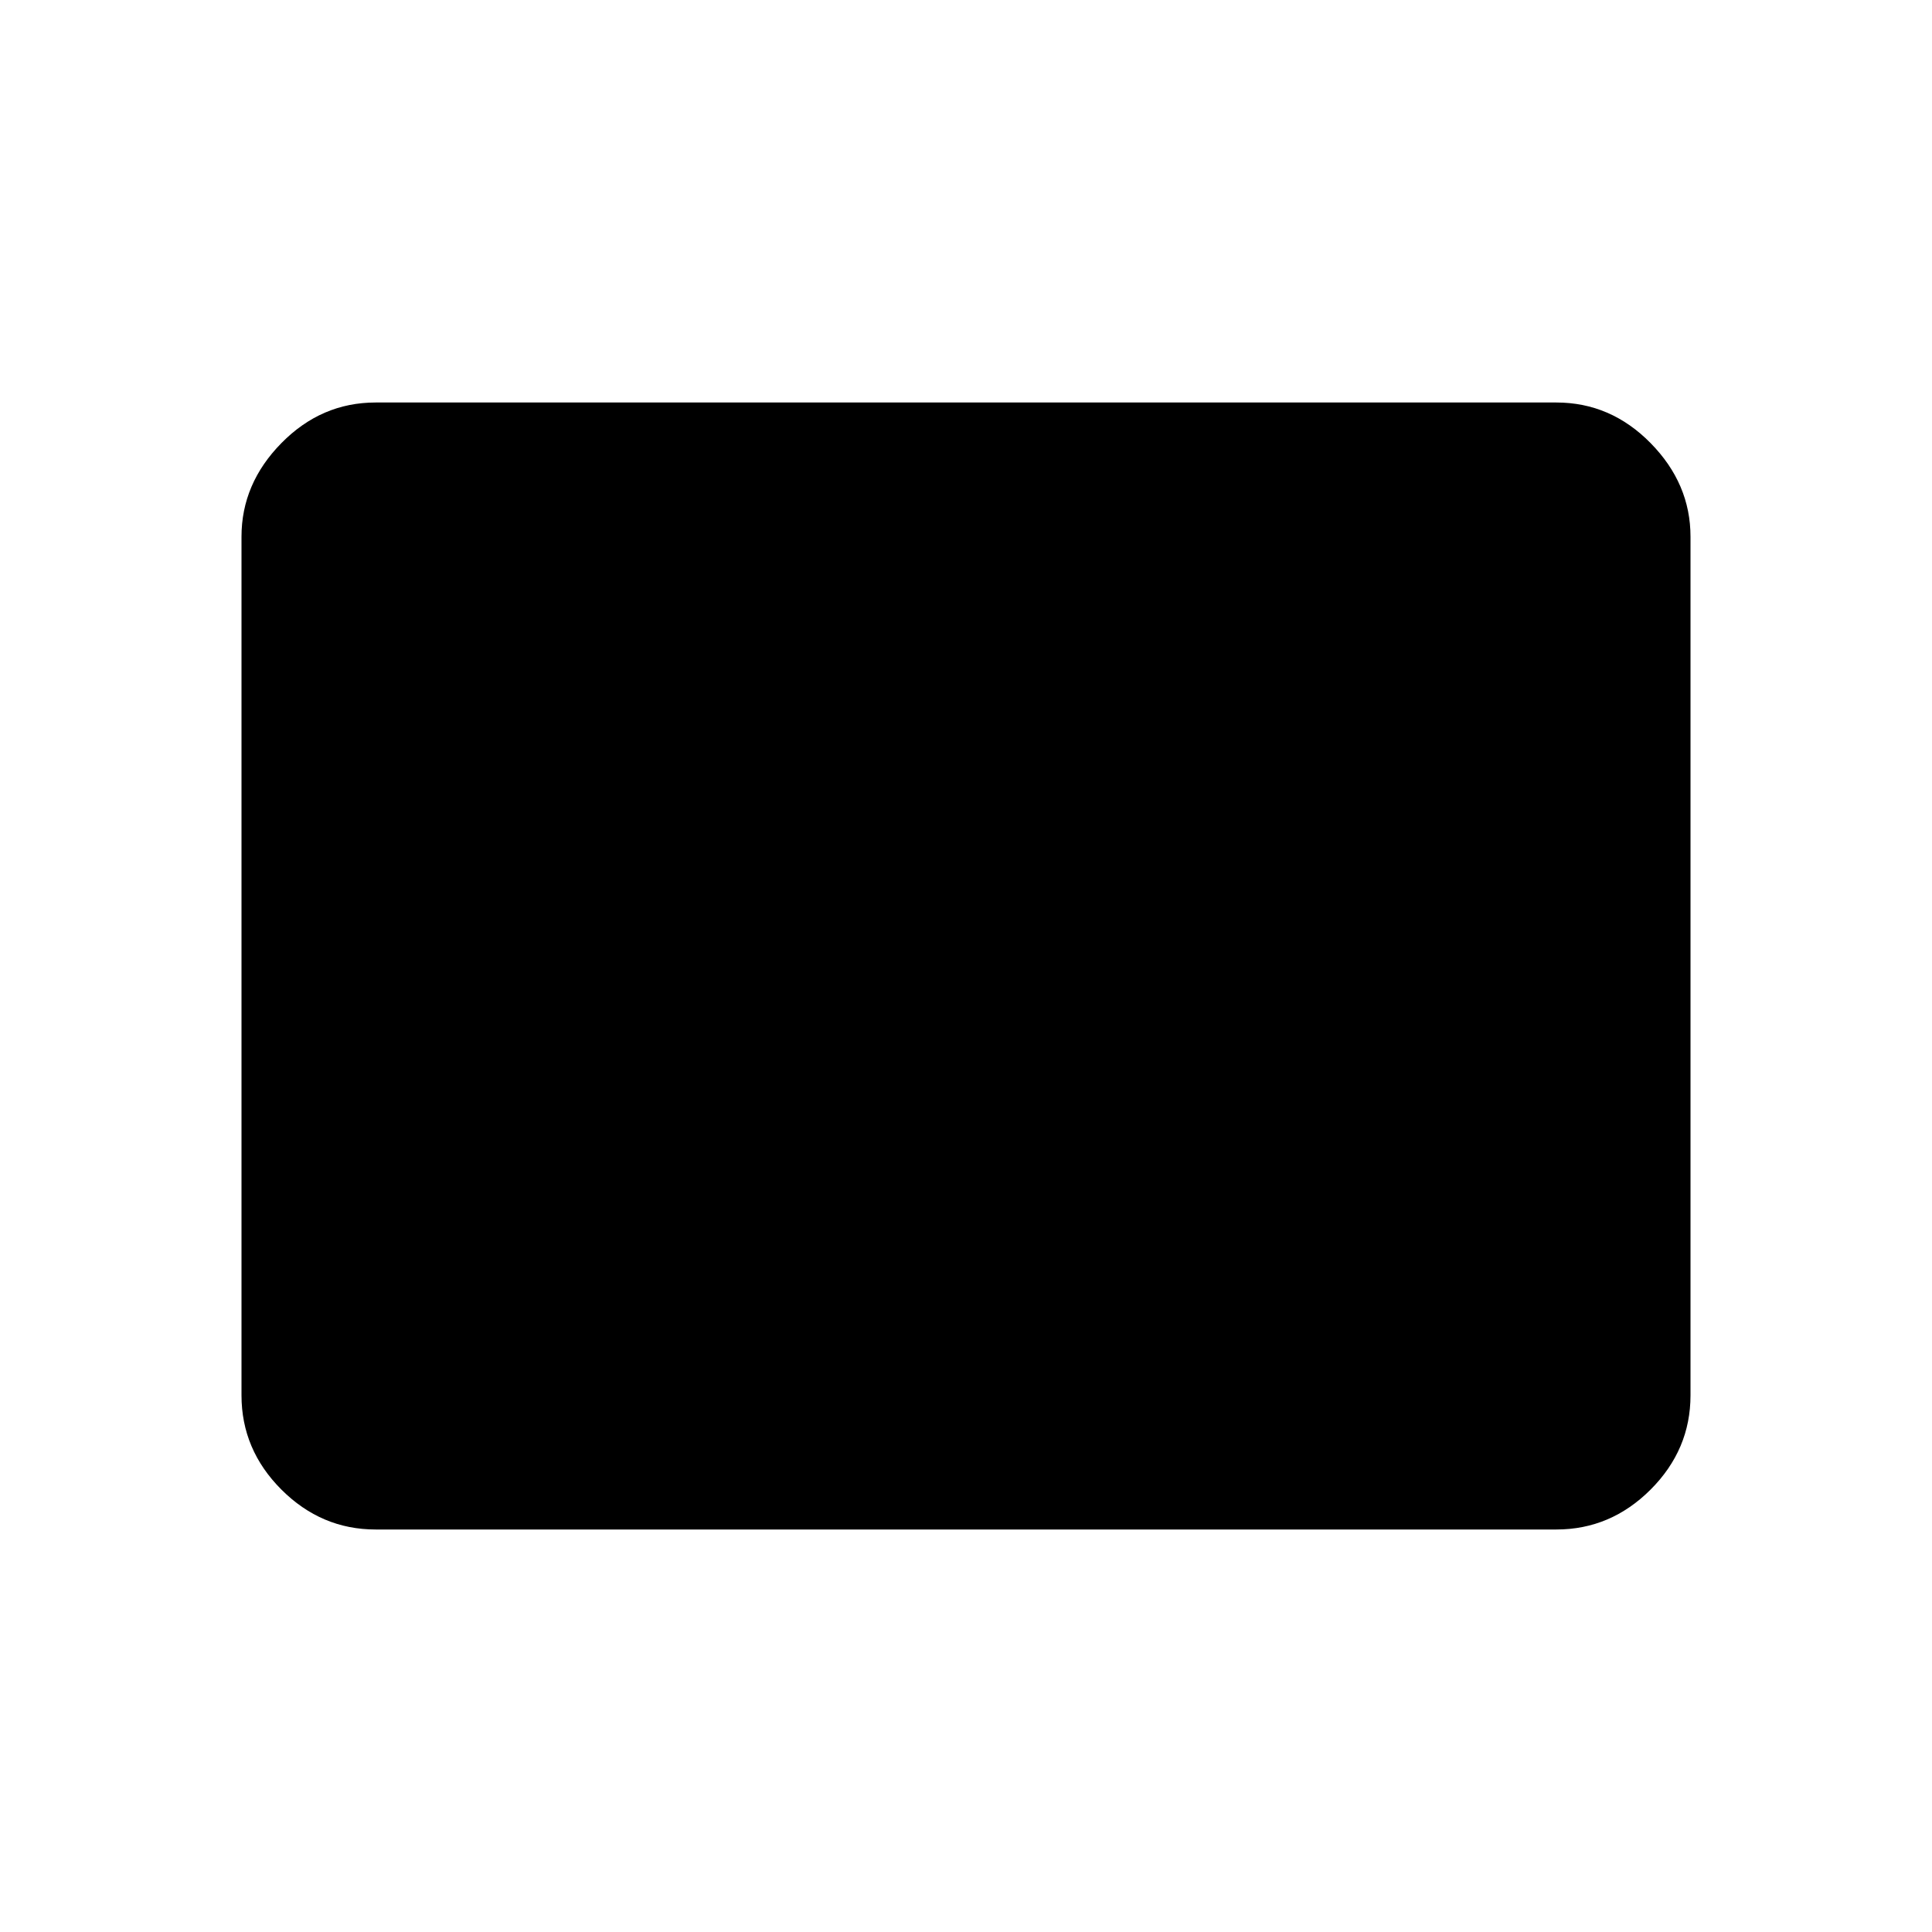 <svg xmlns="http://www.w3.org/2000/svg" height="40" viewBox="0 -960 960 960" width="40"><path d="M186.67-200q-27 0-46.84-19.83Q120-239.67 120-266.67v-426.66q0-26.34 19.83-46.5Q159.67-760 186.67-760h586.66q27 0 46.84 20.17Q840-719.67 840-693.33v426.66q0 27-19.83 46.84Q800.33-200 773.33-200H186.67Z"/></svg>